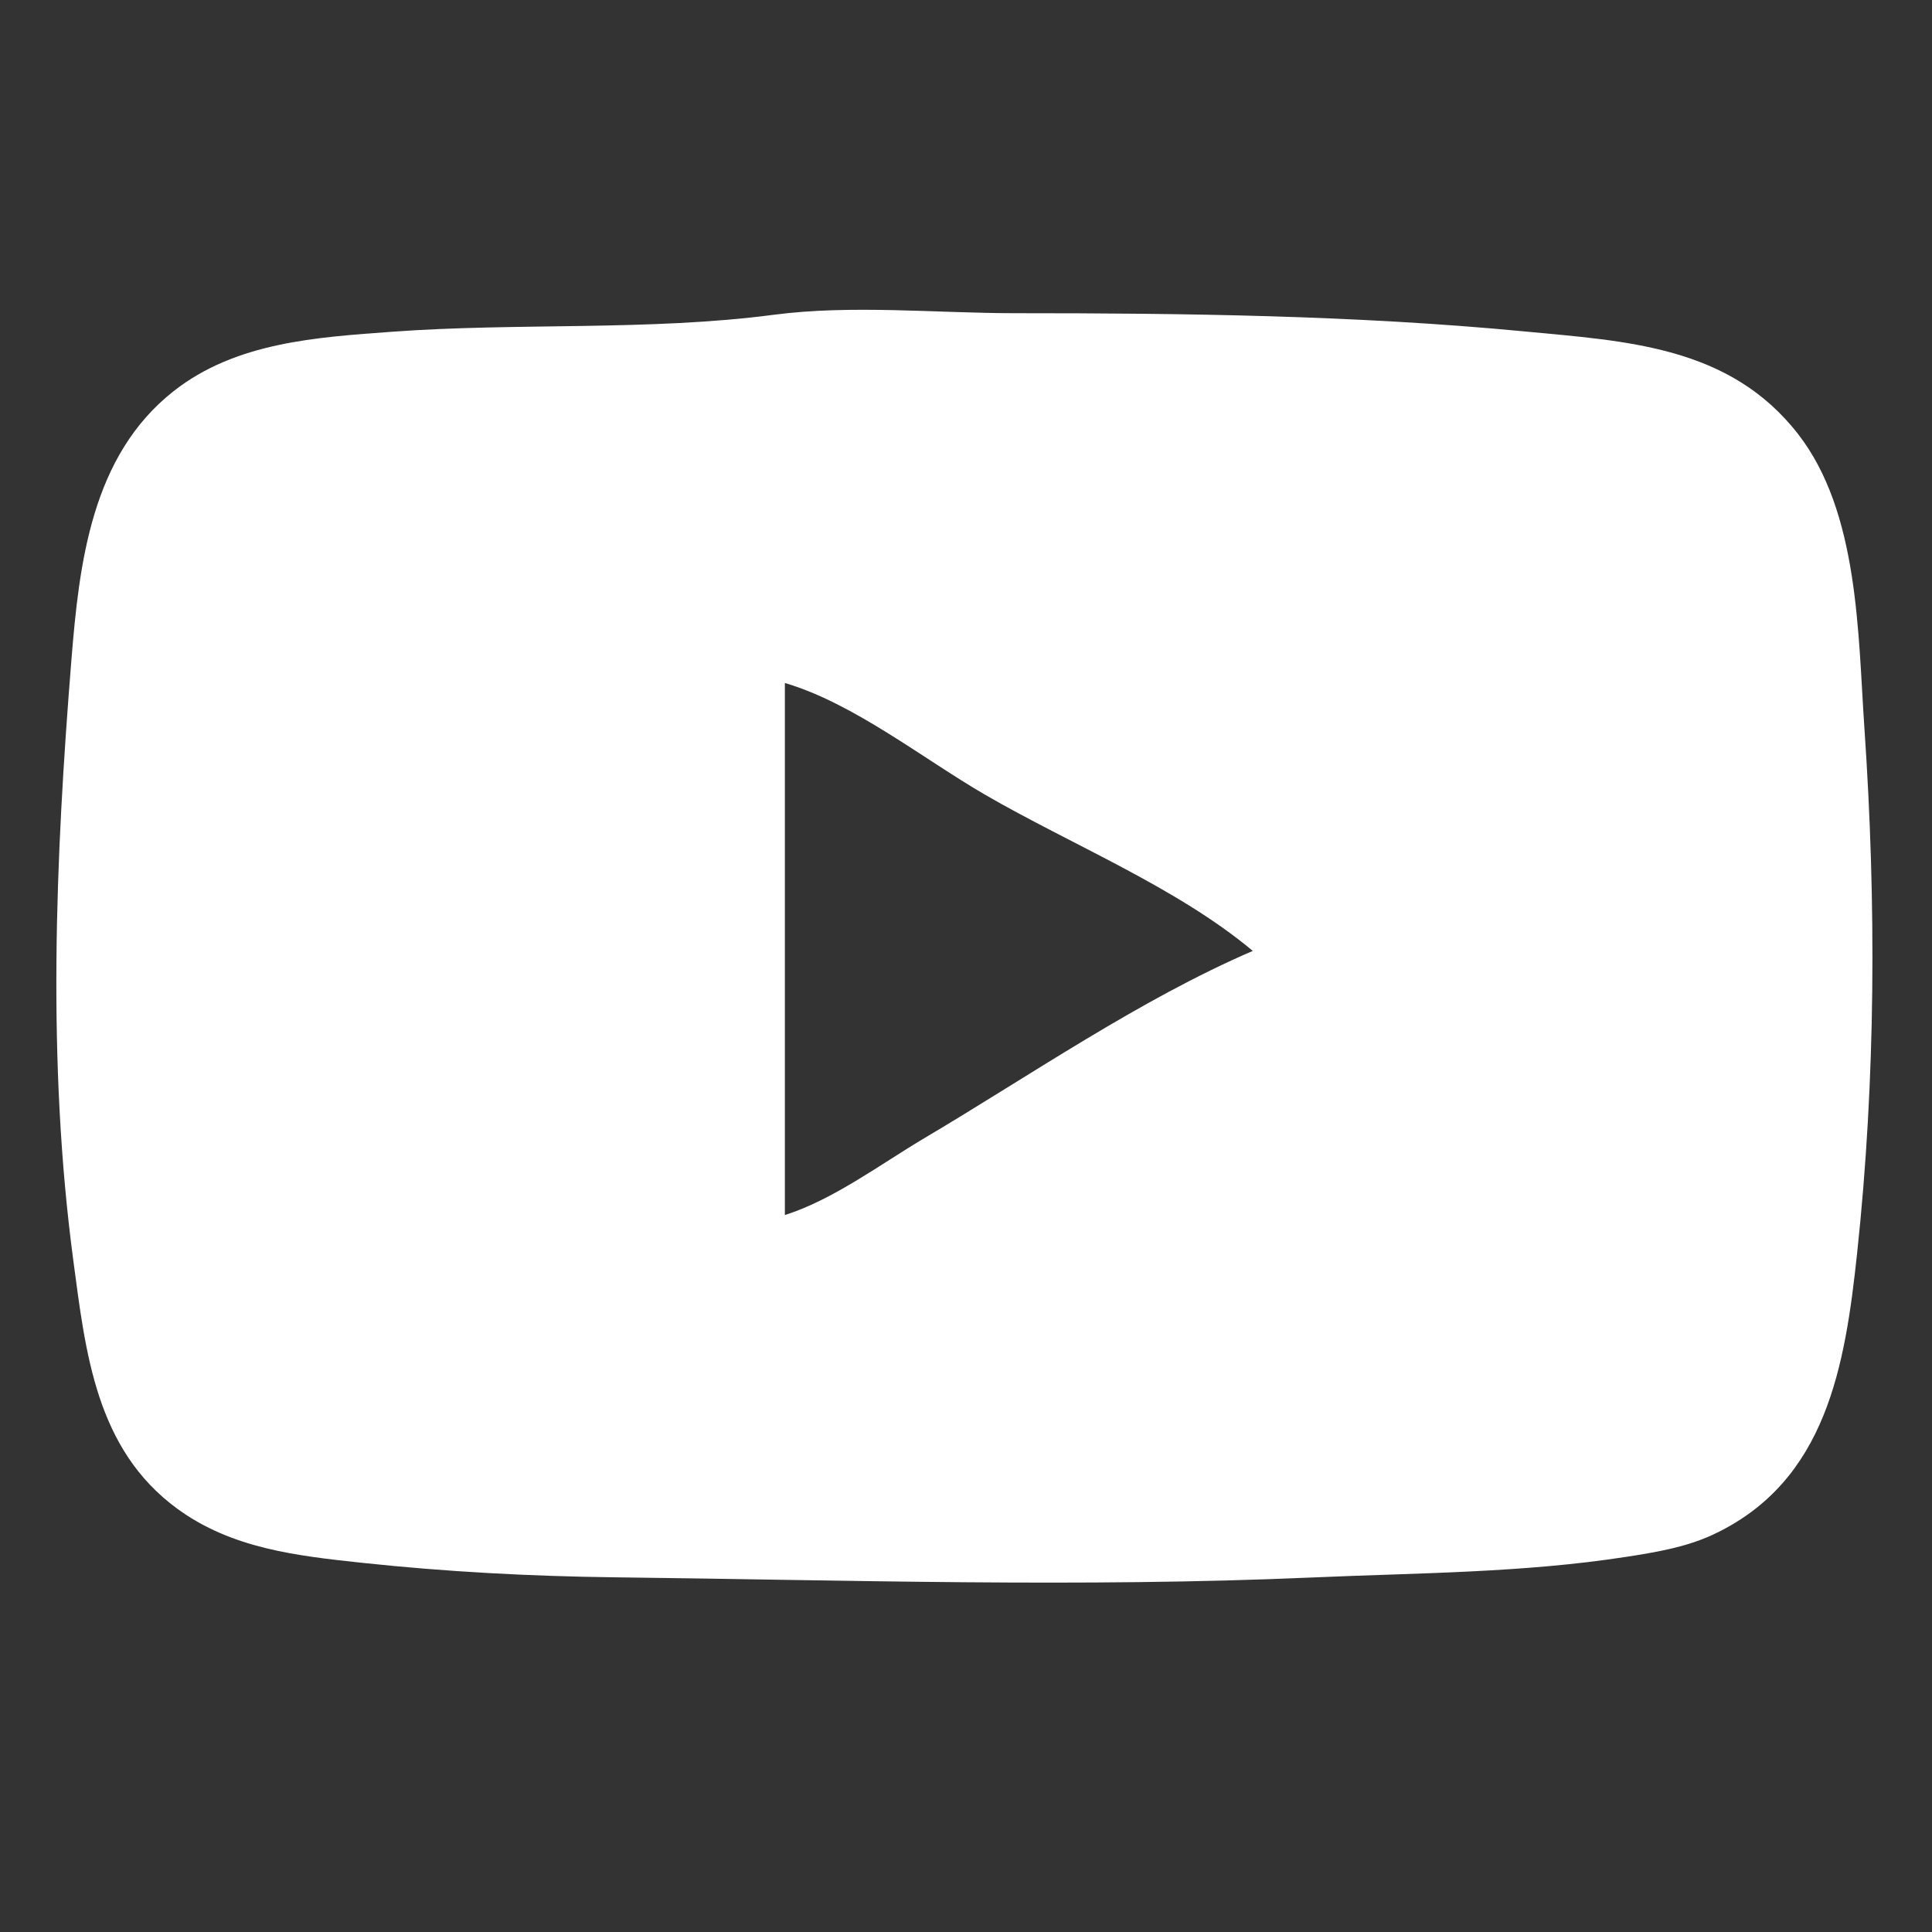<?xml version="1.0" standalone="yes"?>
<svg xmlns="http://www.w3.org/2000/svg" width="512" height="512">
<rect width="100%" height="100%" fill="#333333" stroke="none"/>
<path fill-rule="evenodd" style="fill:#ffffff; stroke:none;" d="M205 83.424C172.048 87.751 137.25 85.474 104 87.911C83.835 89.389 62.514 90.678 46 103.669C24.247 120.782 20.988 149.199 18.914 175C14.689 227.574 12.427 281.504 19.424 334C22.691 358.504 25.403 384.059 47 399.841C61.46 410.408 78.717 412.316 96 414.166C118.23 416.546 140.644 417.738 163 418.004C224.729 418.738 286.246 420.743 348 418.039C375.692 416.827 403.513 416.839 431 412.576C438.79 411.367 446.803 410.044 454 406.677C484.182 392.556 488.992 361.644 492.166 332C497.096 285.948 497.255 239.178 494.09 193C492.373 167.953 492.648 135.761 476.486 115.001C458.316 91.661 431.077 90.418 404 87.83C359.325 83.561 313.906 83 269 83C248.112 83 225.706 80.706 205 
83.424z M208 181L208 322C220.82 317.943 233.44 308.453 245 301.603C273.068 284.971 302.059 264.902 332 252C311.838 235.12 283.774 223.793 261 210.576C244.565 201.037 226.223 186.36 208 181z"/>
</svg>
